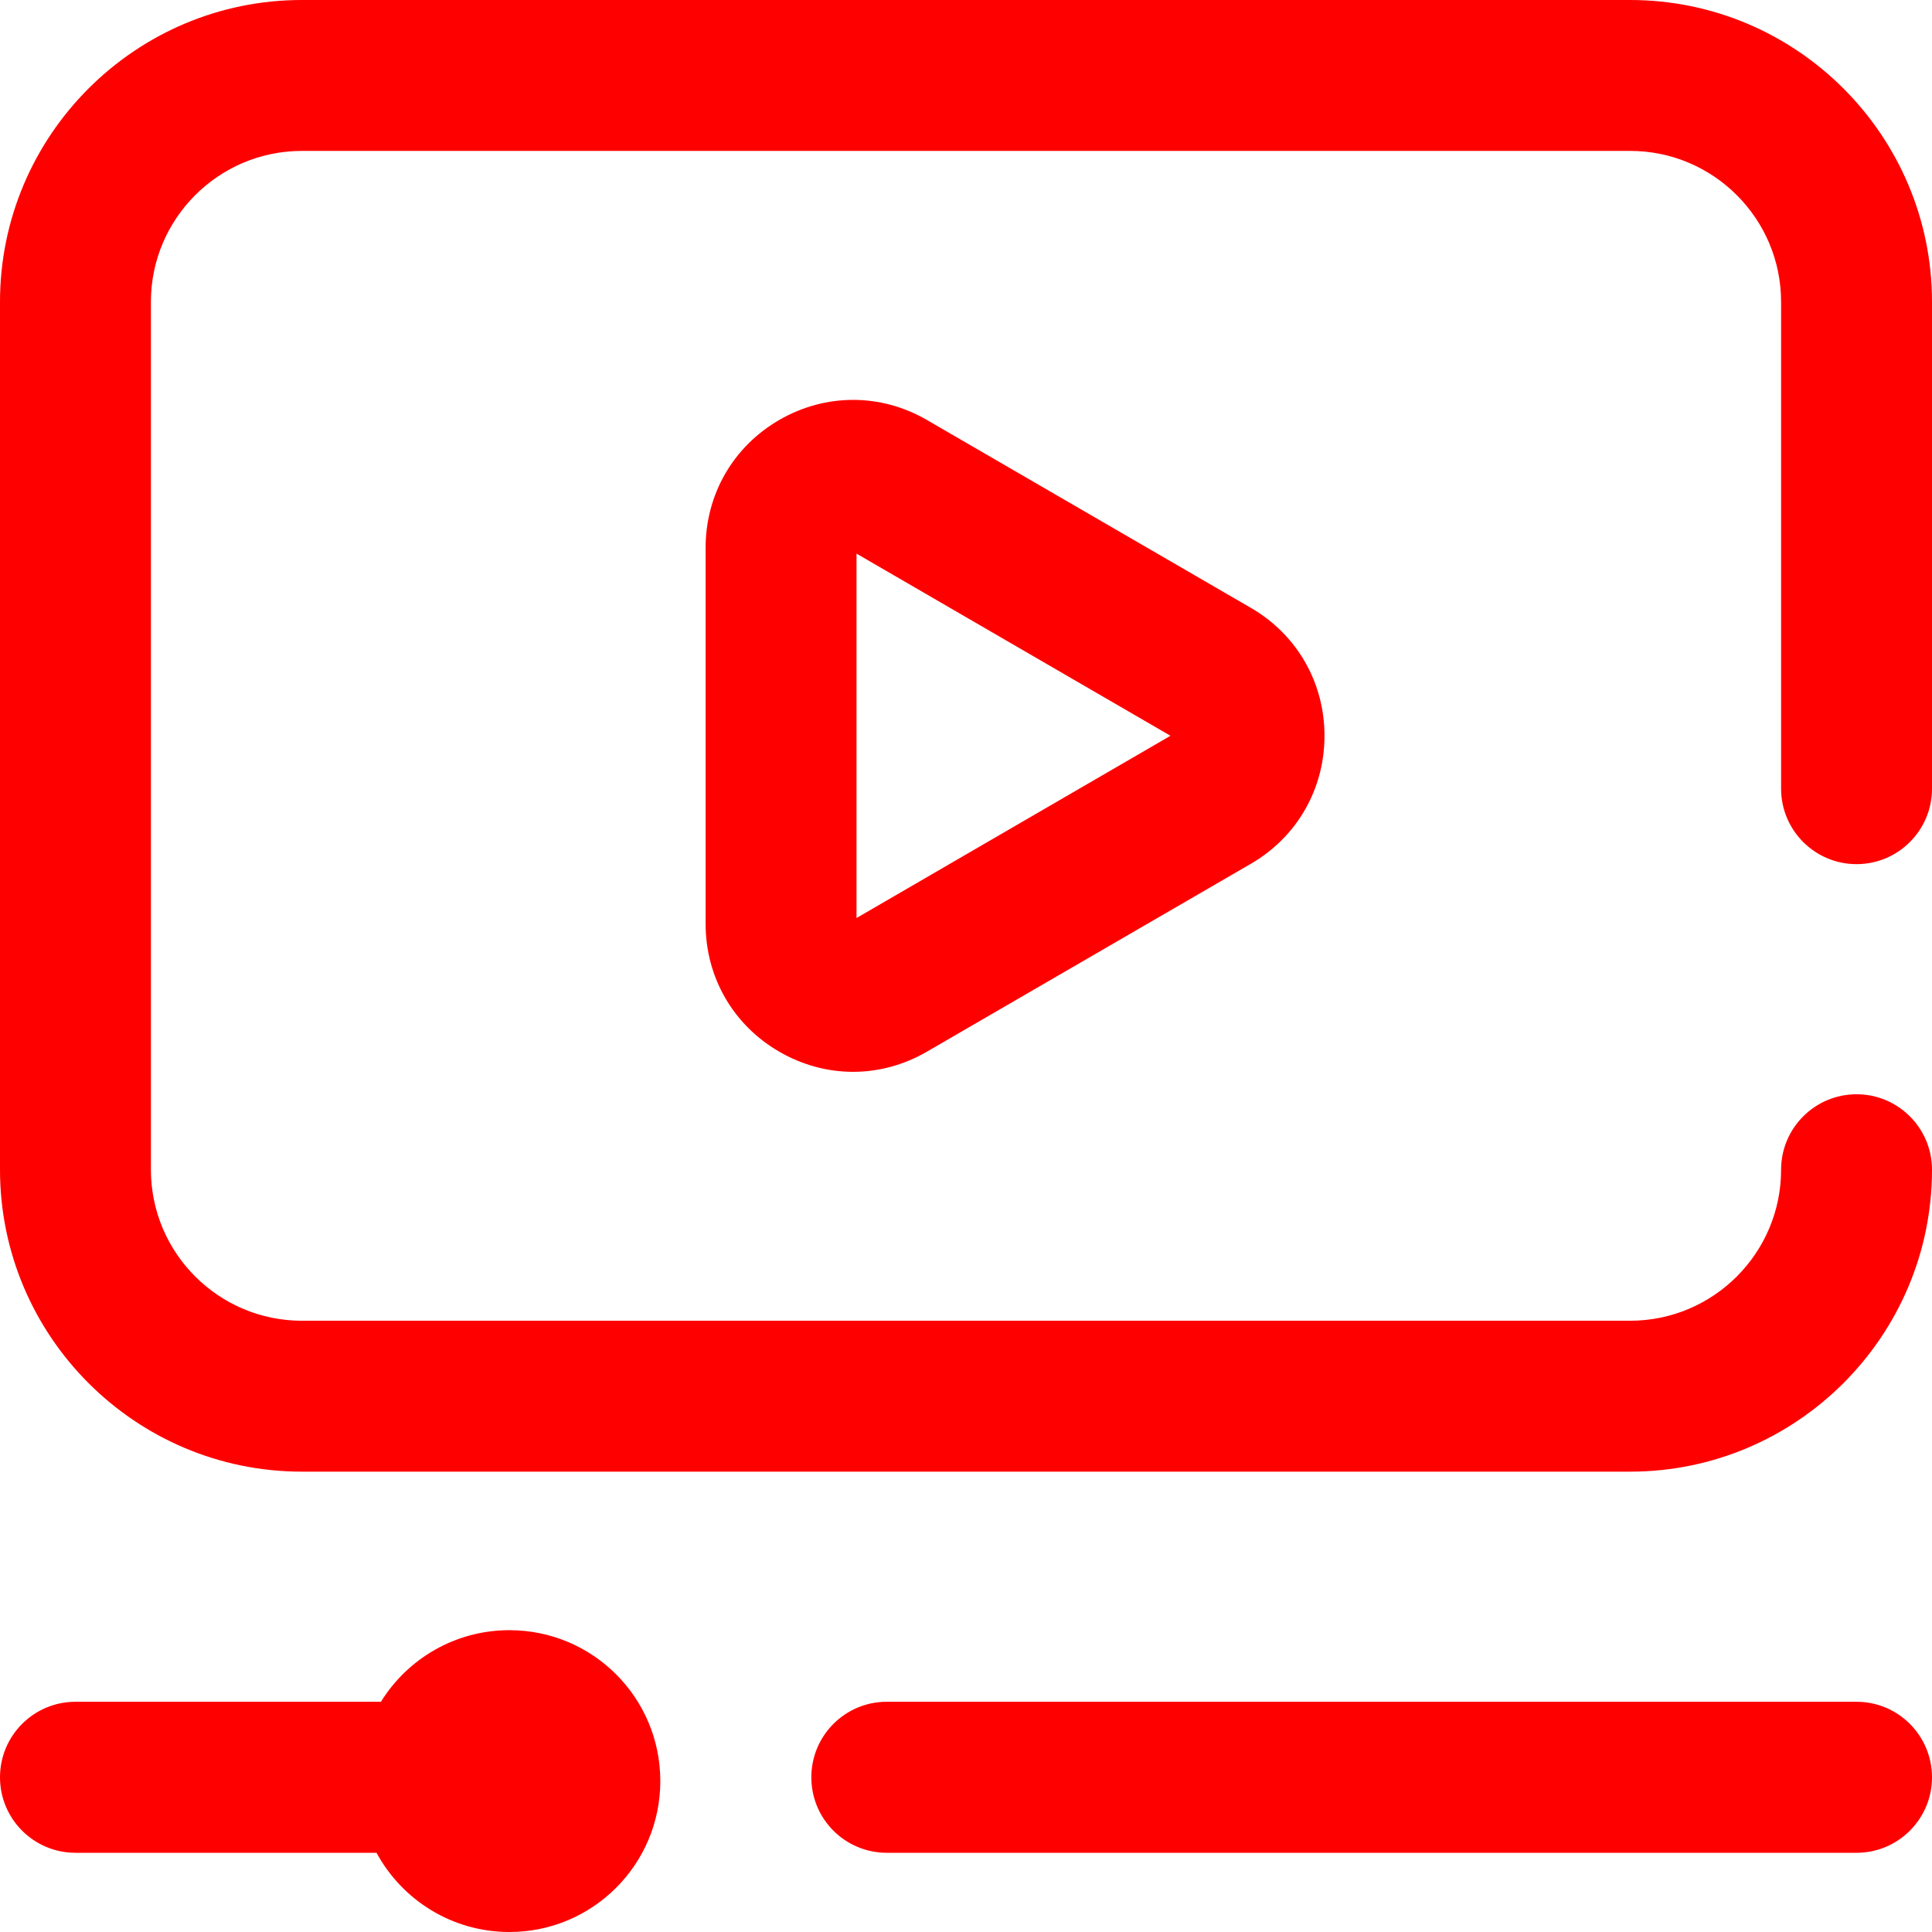 <svg width="18" height="18" viewBox="0 0 18 18" fill="none" xmlns="http://www.w3.org/2000/svg">
<path d="M8.636 3.913C8.207 3.664 7.694 3.663 7.263 3.911C6.832 4.159 6.574 4.605 6.574 5.104V8.607C6.574 9.106 6.832 9.552 7.263 9.8C7.478 9.924 7.713 9.986 7.948 9.986C8.184 9.986 8.421 9.923 8.636 9.798L11.655 8.047C12.084 7.798 12.34 7.352 12.34 6.855C12.34 6.359 12.084 5.913 11.655 5.664L8.636 3.913ZM7.98 8.553V5.158L10.905 6.855L7.98 8.553ZM16.594 7.348V2.812C16.594 2.037 15.963 1.406 15.188 1.406H2.812C2.037 1.406 1.406 2.037 1.406 2.812V10.898C1.406 11.674 2.037 12.305 2.812 12.305H15.188C15.963 12.305 16.594 11.674 16.594 10.898C16.594 10.51 16.909 10.195 17.297 10.195C17.685 10.195 18 10.51 18 10.898C18 12.449 16.738 13.711 15.188 13.711H2.812C1.262 13.711 0 12.449 0 10.898V2.812C0 1.262 1.262 0 2.812 0H15.188C16.738 0 18 1.262 18 2.812V7.348C18 7.736 17.685 8.051 17.297 8.051C16.909 8.051 16.594 7.736 16.594 7.348ZM18 16.559C18 16.947 17.685 17.262 17.297 17.262H8.262C7.873 17.262 7.559 16.947 7.559 16.559C7.559 16.17 7.873 15.855 8.262 15.855H17.297C17.685 15.855 18 16.17 18 16.559ZM6.152 16.594C6.152 17.37 5.523 18 4.746 18C4.211 18 3.746 17.701 3.508 17.262H0.703C0.315 17.262 0 16.947 0 16.559C0 16.17 0.315 15.855 0.703 15.855H3.549C3.797 15.455 4.24 15.188 4.746 15.188C5.523 15.188 6.152 15.817 6.152 16.594Z" fill="#FF0000"/>
</svg>
